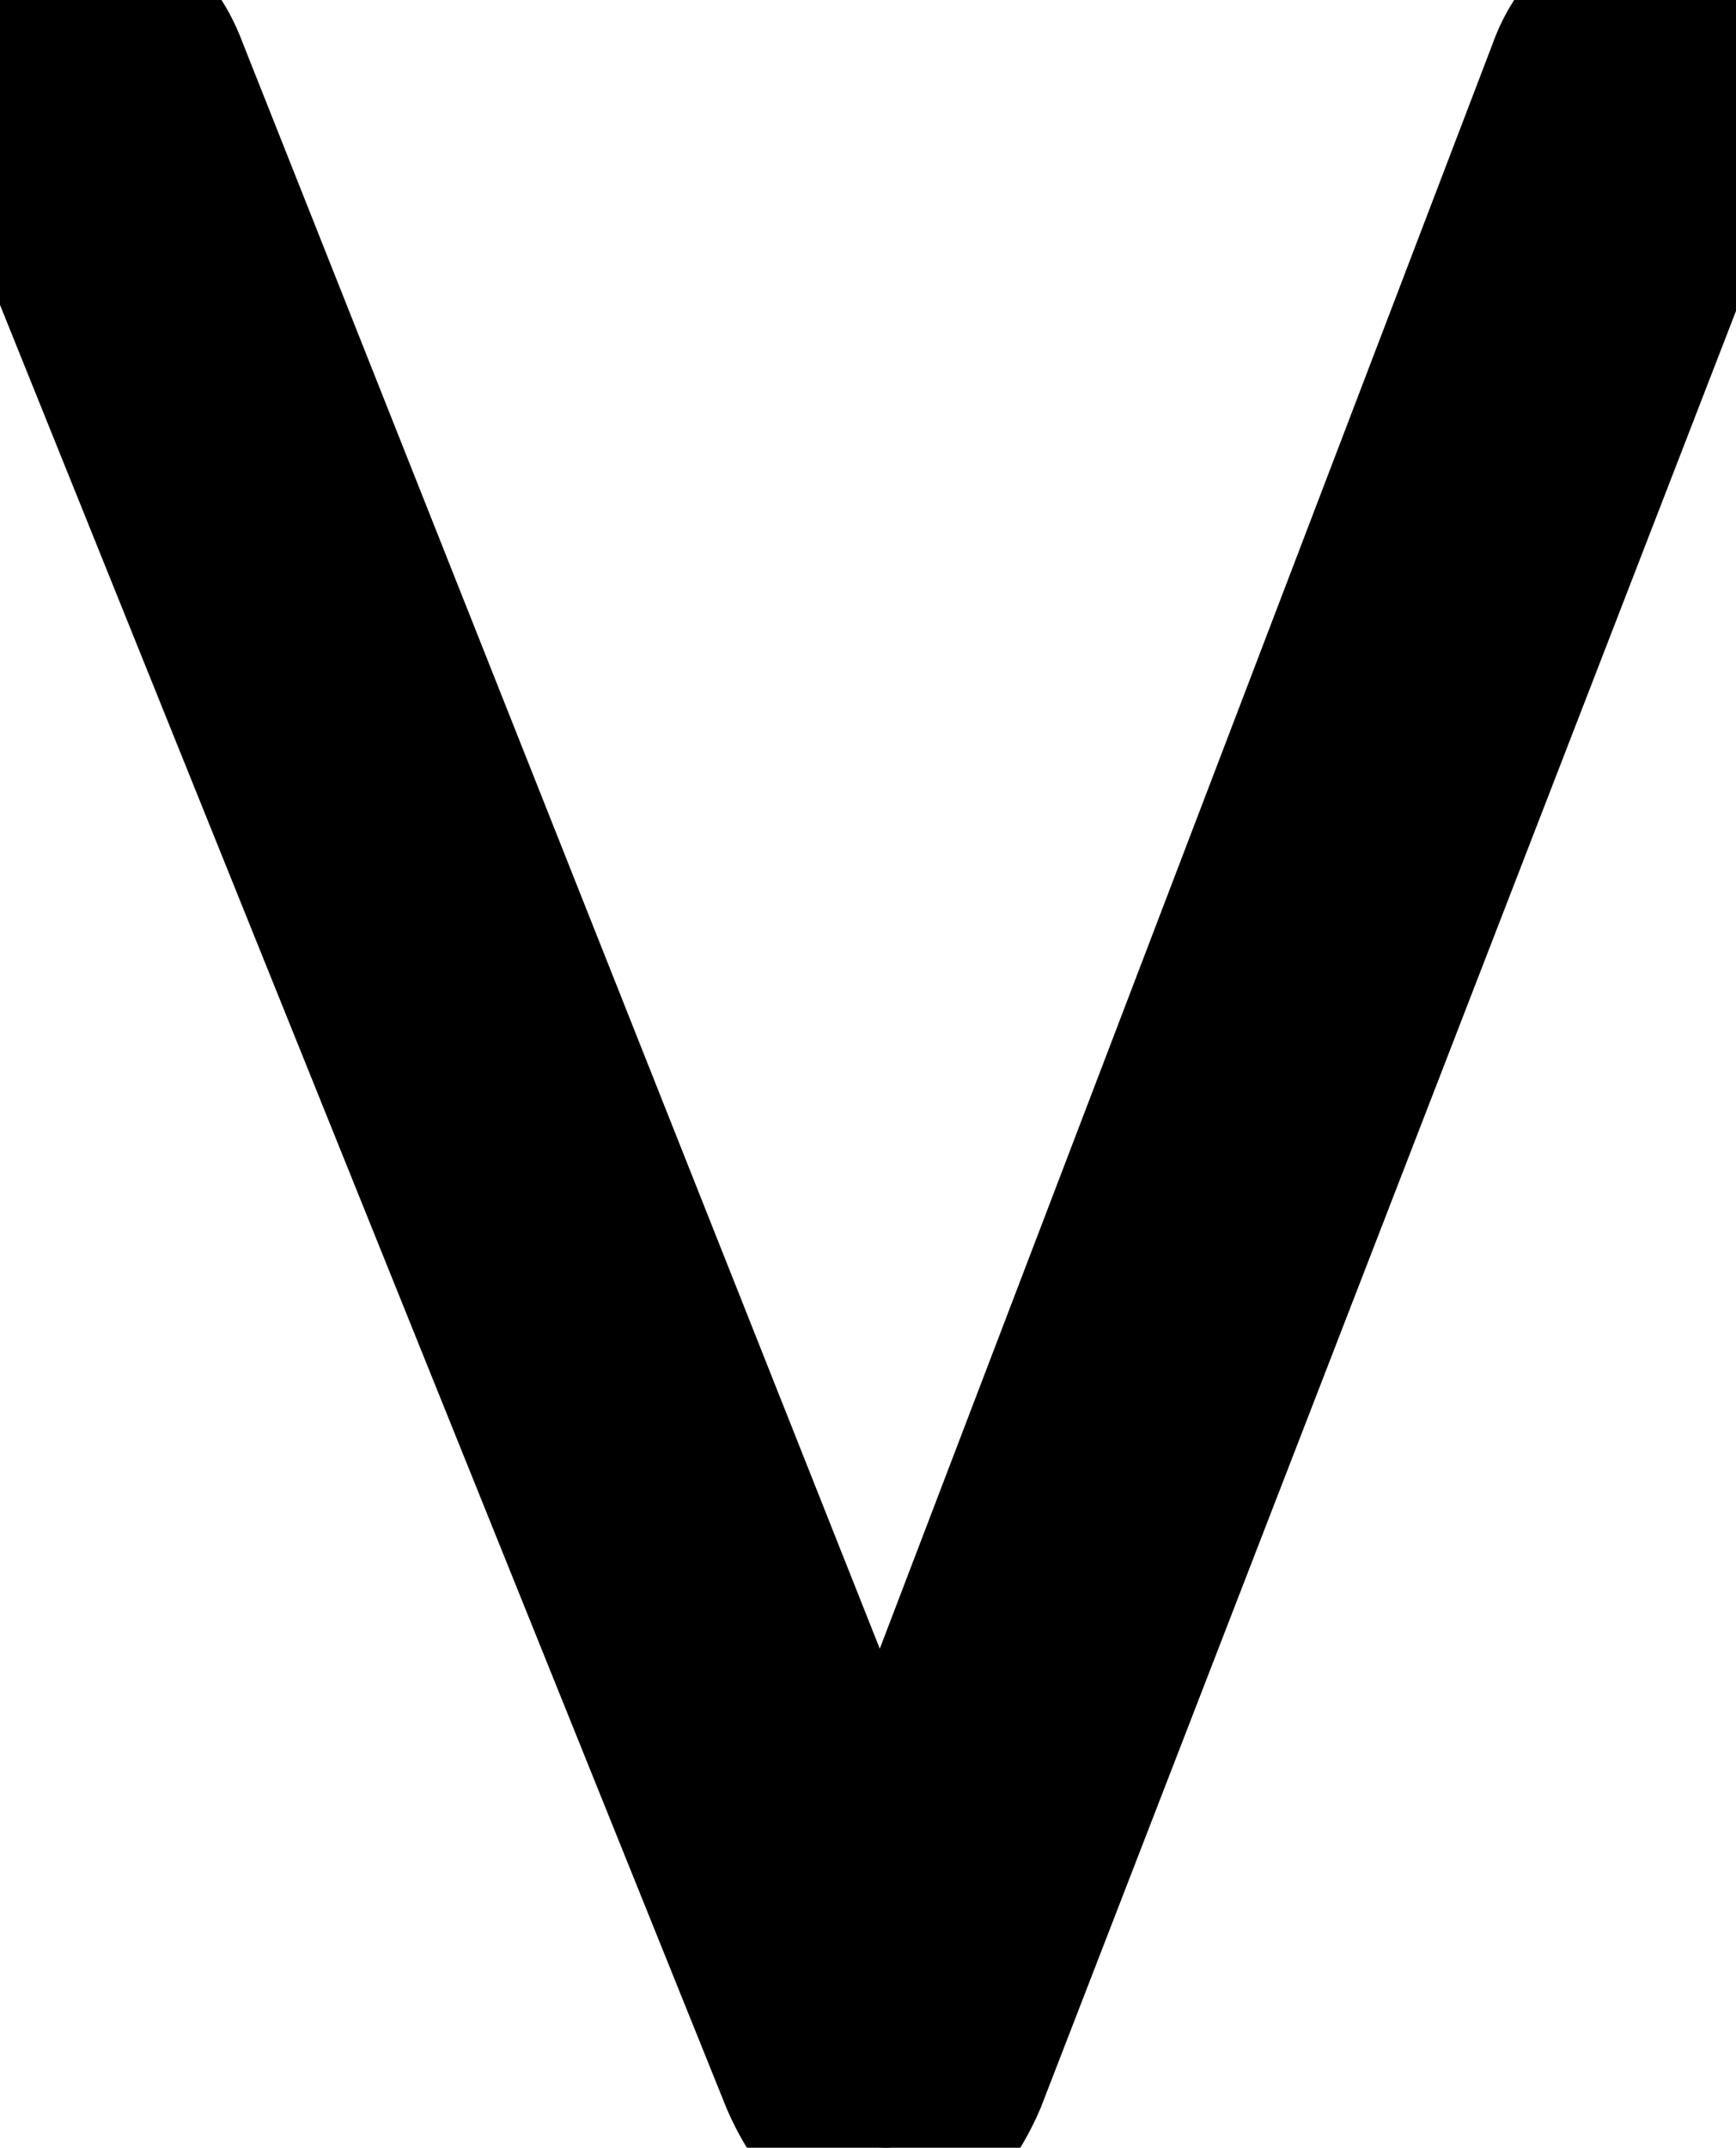<svg xmlns="http://www.w3.org/2000/svg" viewBox="0 0 38.666 47.8" height="47.8" width="38.666"><g style="stroke:#000;stroke-width:1mm;fill:#000" fill="#000" stroke-width="1mm" stroke="#000" font-size="9pt" fill-rule="evenodd" stroke-linecap="round" id="svgGroup"><path d="M 17.929 46.2 L 0.229 2.3 A 4.692 4.692 0 0 1 0.098 1.887 Q -0.056 1.297 0.032 0.88 A 1.163 1.163 0 0 1 0.129 0.6 Q 0.408 0.042 1.206 0.003 A 2.518 2.518 0 0 1 1.329 0 A 2.751 2.751 0 0 1 2.278 0.155 Q 3.039 0.433 3.455 1.213 A 3.246 3.246 0 0 1 3.629 1.6 L 19.629 41.9 L 35.029 1.6 A 2.798 2.798 0 0 1 35.496 0.774 Q 36.147 0 37.329 0 A 2.242 2.242 0 0 1 37.858 0.057 Q 39.084 0.356 38.449 2.241 A 6.452 6.452 0 0 1 38.429 2.3 L 21.429 46.2 A 5.091 5.091 0 0 1 21.096 46.843 Q 20.665 47.538 20.139 47.728 A 1.196 1.196 0 0 1 19.729 47.8 A 1.484 1.484 0 0 1 18.69 47.365 Q 18.264 46.966 17.929 46.2 Z"></path></g></svg>